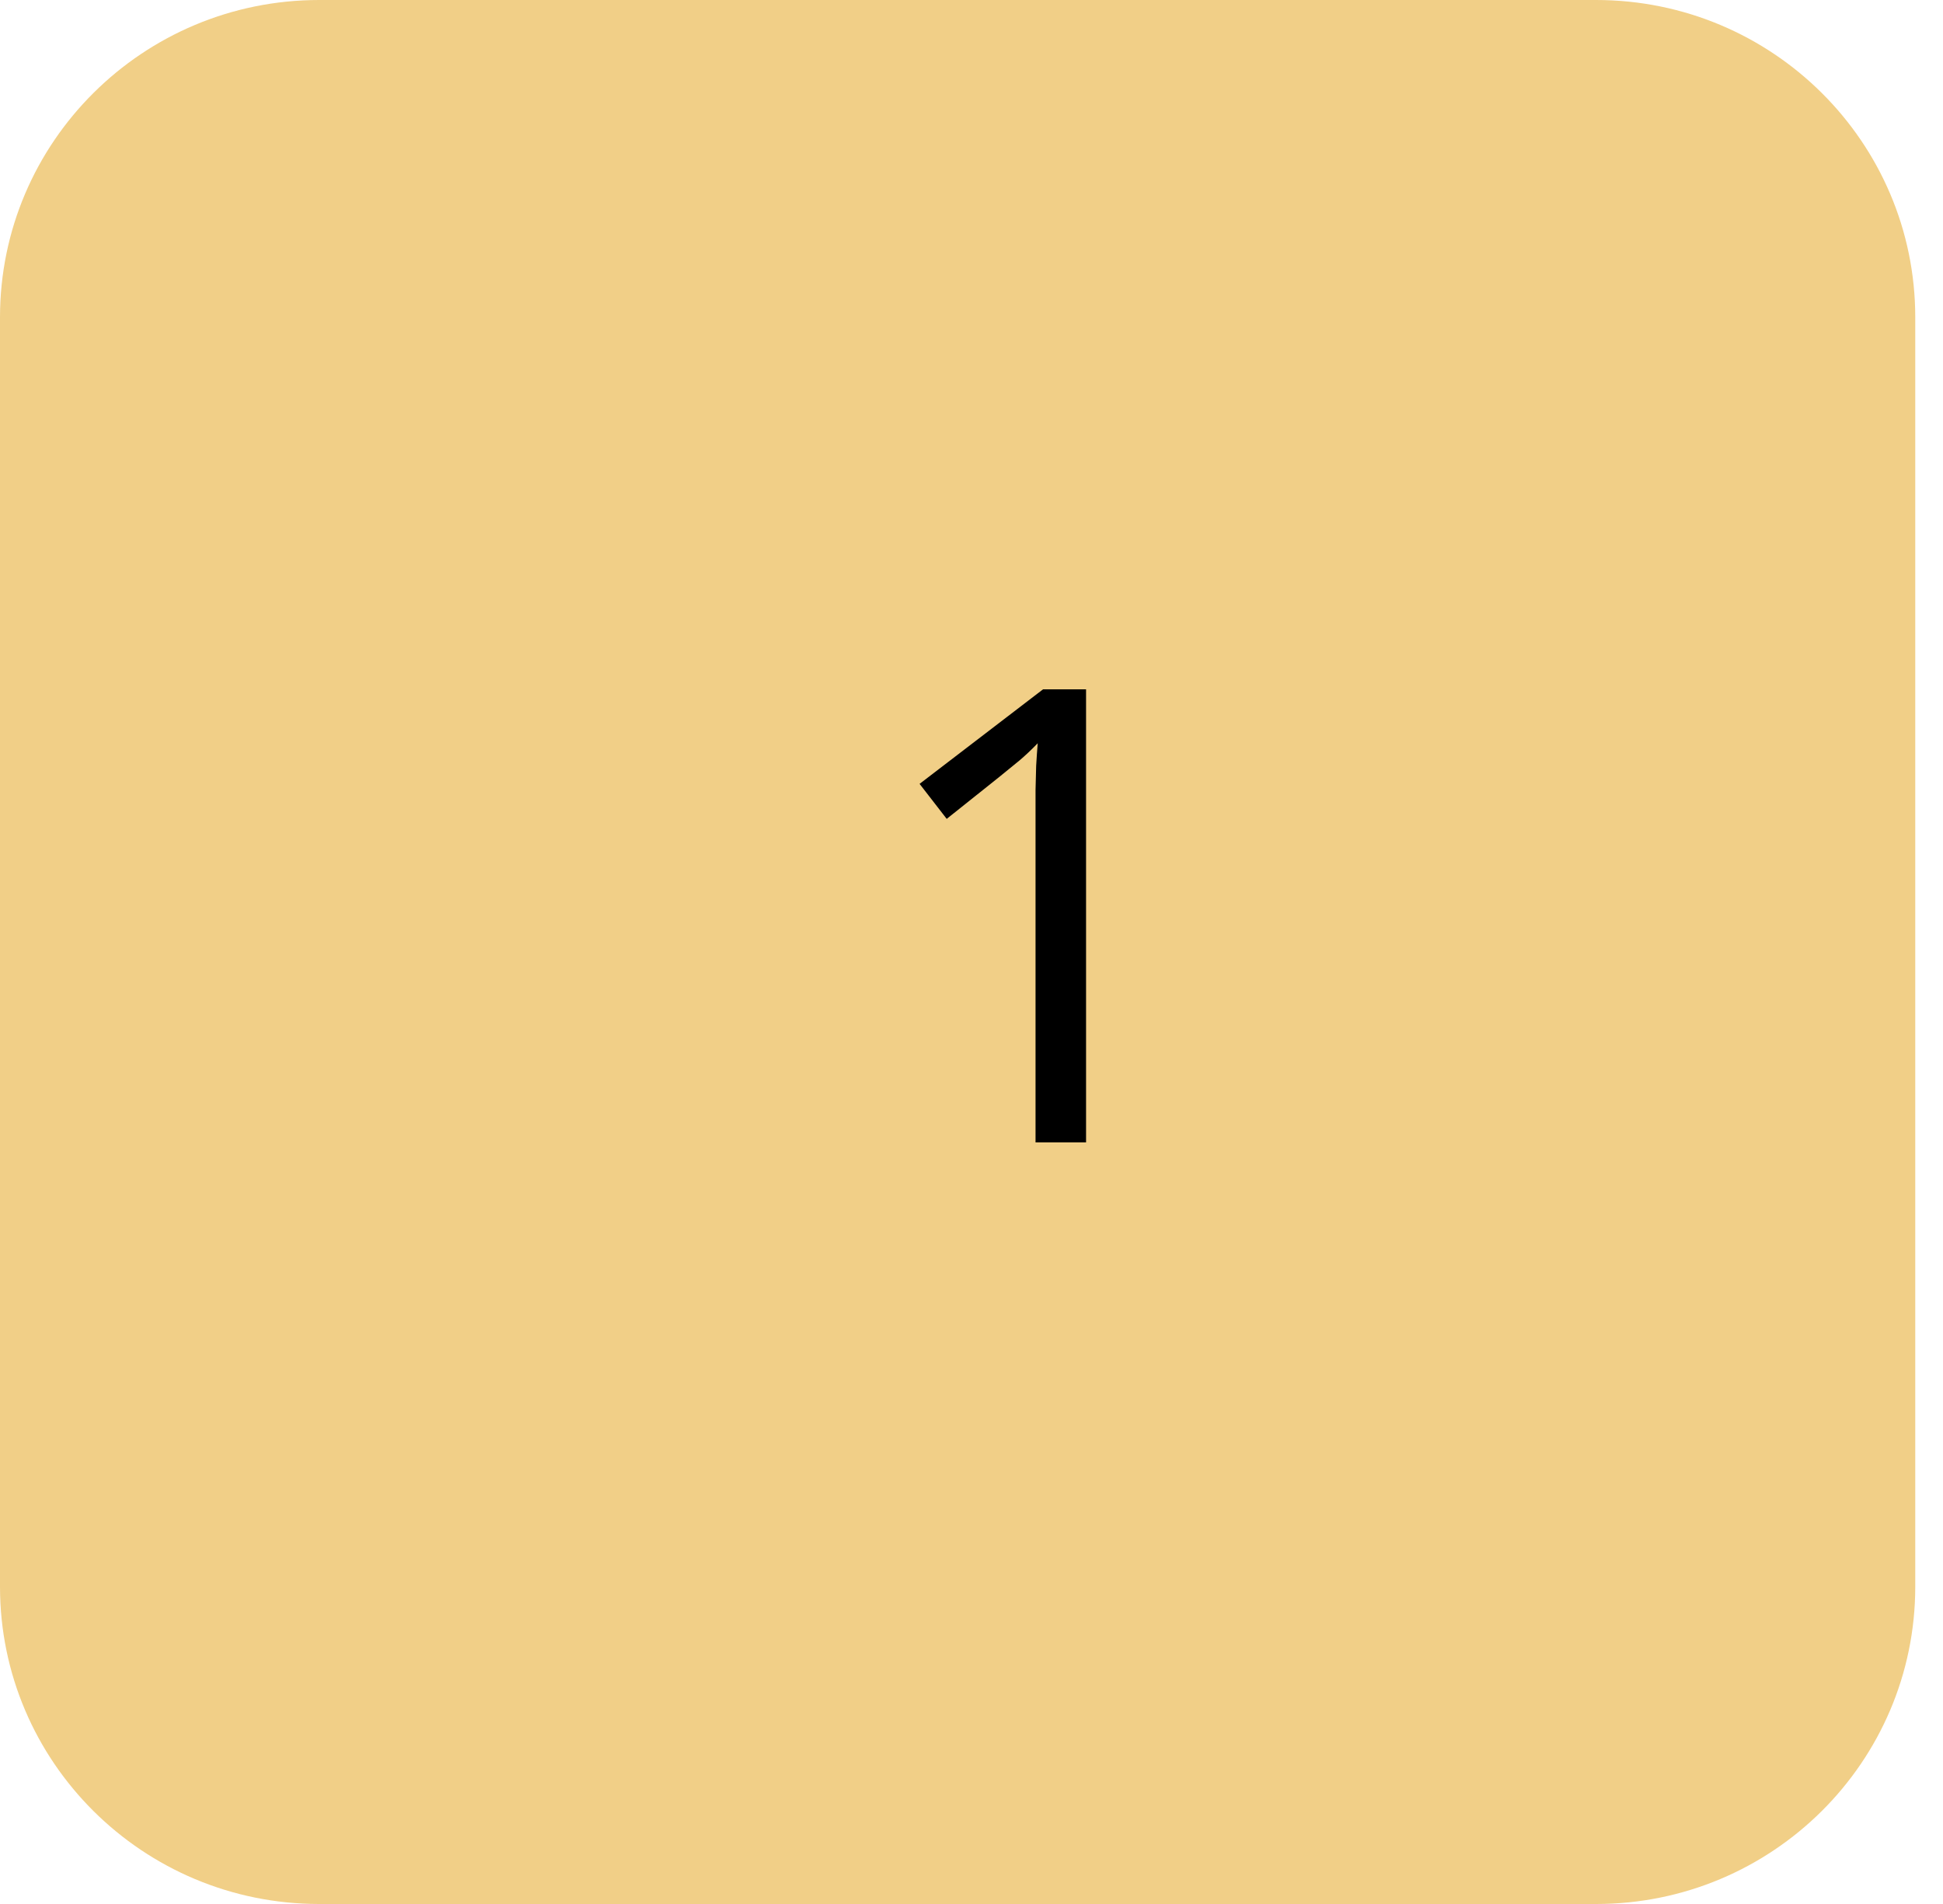 <svg width="50" height="49" viewBox="0 0 50 49" fill="none" xmlns="http://www.w3.org/2000/svg">
<path d="M41.071 0H8.214C3.678 0 0 3.656 0 8.167V40.833C0 45.344 3.678 49 8.214 49H41.071C45.608 49 49.286 45.344 49.286 40.833V8.167C49.286 3.656 45.608 0 41.071 0Z" fill="#F1CF87"/>
<path d="M27.948 29.4H26.648V21.138C26.648 20.824 26.648 20.555 26.648 20.332C26.654 20.104 26.659 19.896 26.664 19.71C26.675 19.519 26.688 19.325 26.704 19.128C26.539 19.298 26.384 19.444 26.239 19.567C26.095 19.683 25.916 19.83 25.702 20.005L24.362 21.074L23.664 20.173L26.841 17.74H27.948V29.4Z" fill="black"/>
</svg>
